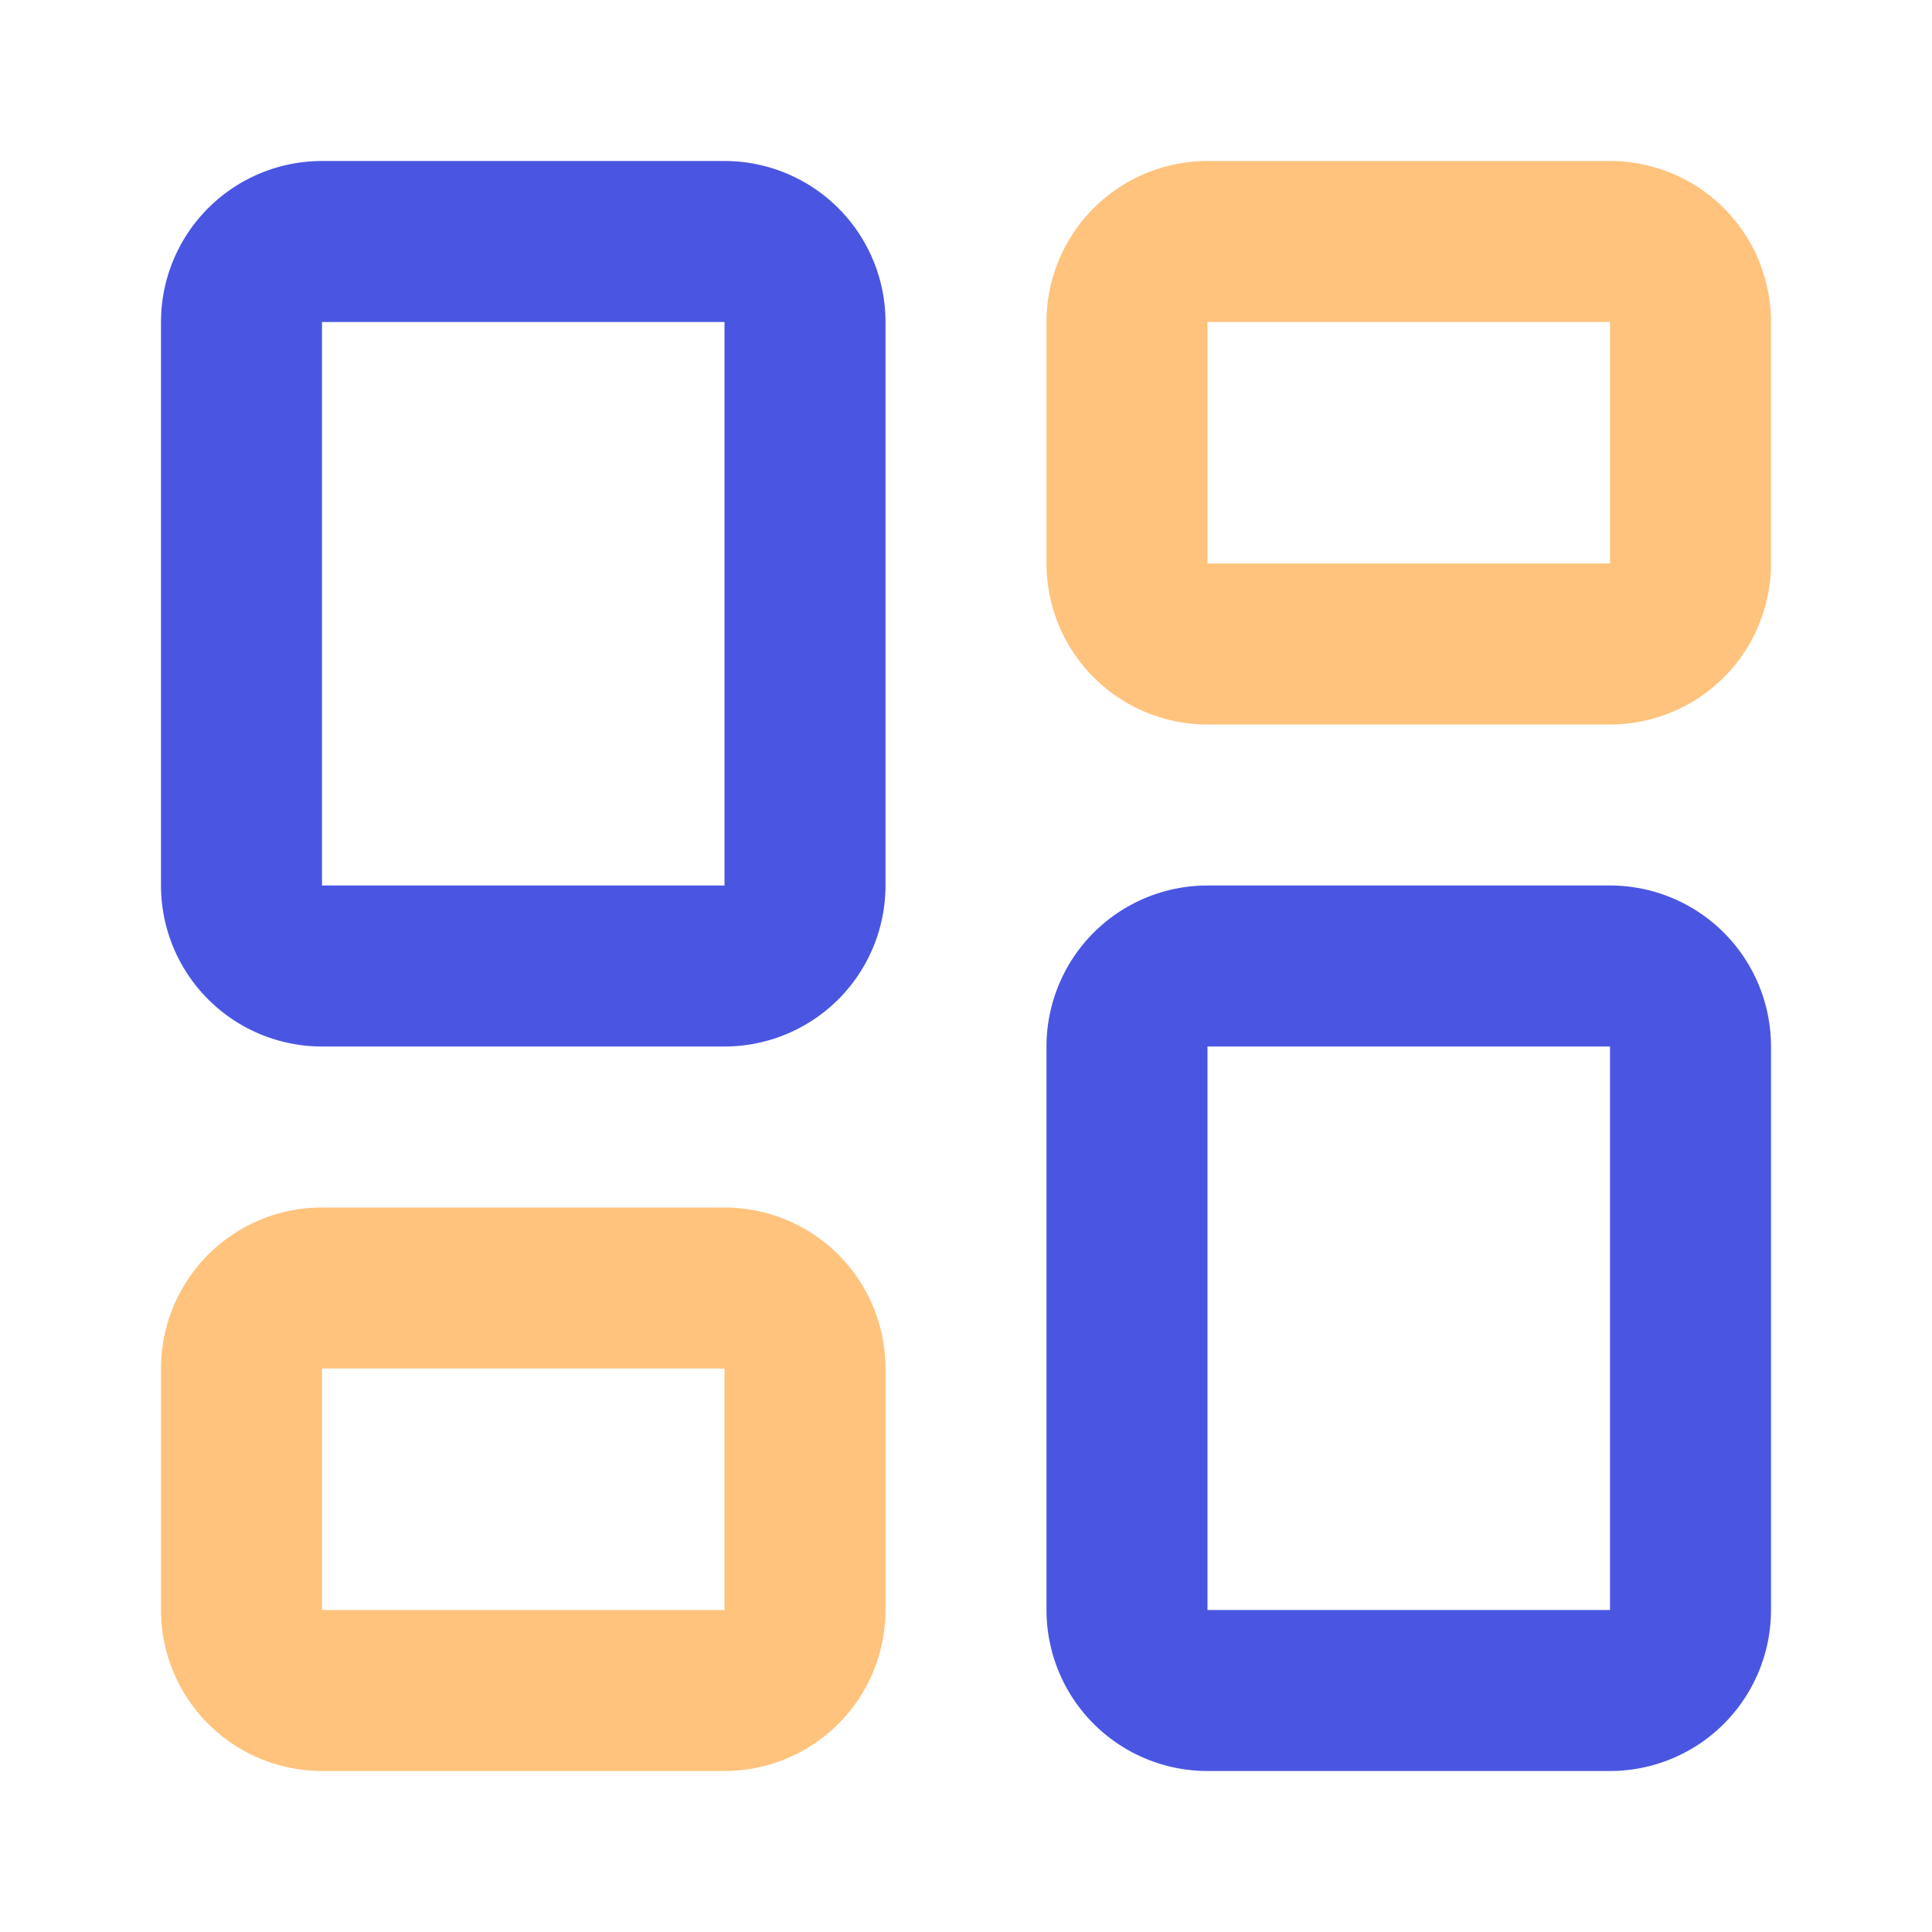 <svg class="icon line-color" width="32" height="32" id="dashboard" data-name="Line color" xmlns="http://www.w3.org/2000/svg" viewBox="0 0 24 24"><path id="secondary" d="M20,8H15a1,1,0,0,1-1-1V4a1,1,0,0,1,1-1h5a1,1,0,0,1,1,1V7A1,1,0,0,1,20,8ZM10,20V17a1,1,0,0,0-1-1H4a1,1,0,0,0-1,1v3a1,1,0,0,0,1,1H9A1,1,0,0,0,10,20Z" style="fill: none; stroke: rgb(255, 195, 125); stroke-linecap: round; stroke-linejoin: round; stroke-width: 2;"></path><path id="primary" d="M9,12H4a1,1,0,0,1-1-1V4A1,1,0,0,1,4,3H9a1,1,0,0,1,1,1v7A1,1,0,0,1,9,12Zm12,8V13a1,1,0,0,0-1-1H15a1,1,0,0,0-1,1v7a1,1,0,0,0,1,1h5A1,1,0,0,0,21,20Z" style="fill: none; stroke: rgb(74, 86, 226); stroke-linecap: round; stroke-linejoin: round; stroke-width: 2;"></path></svg>